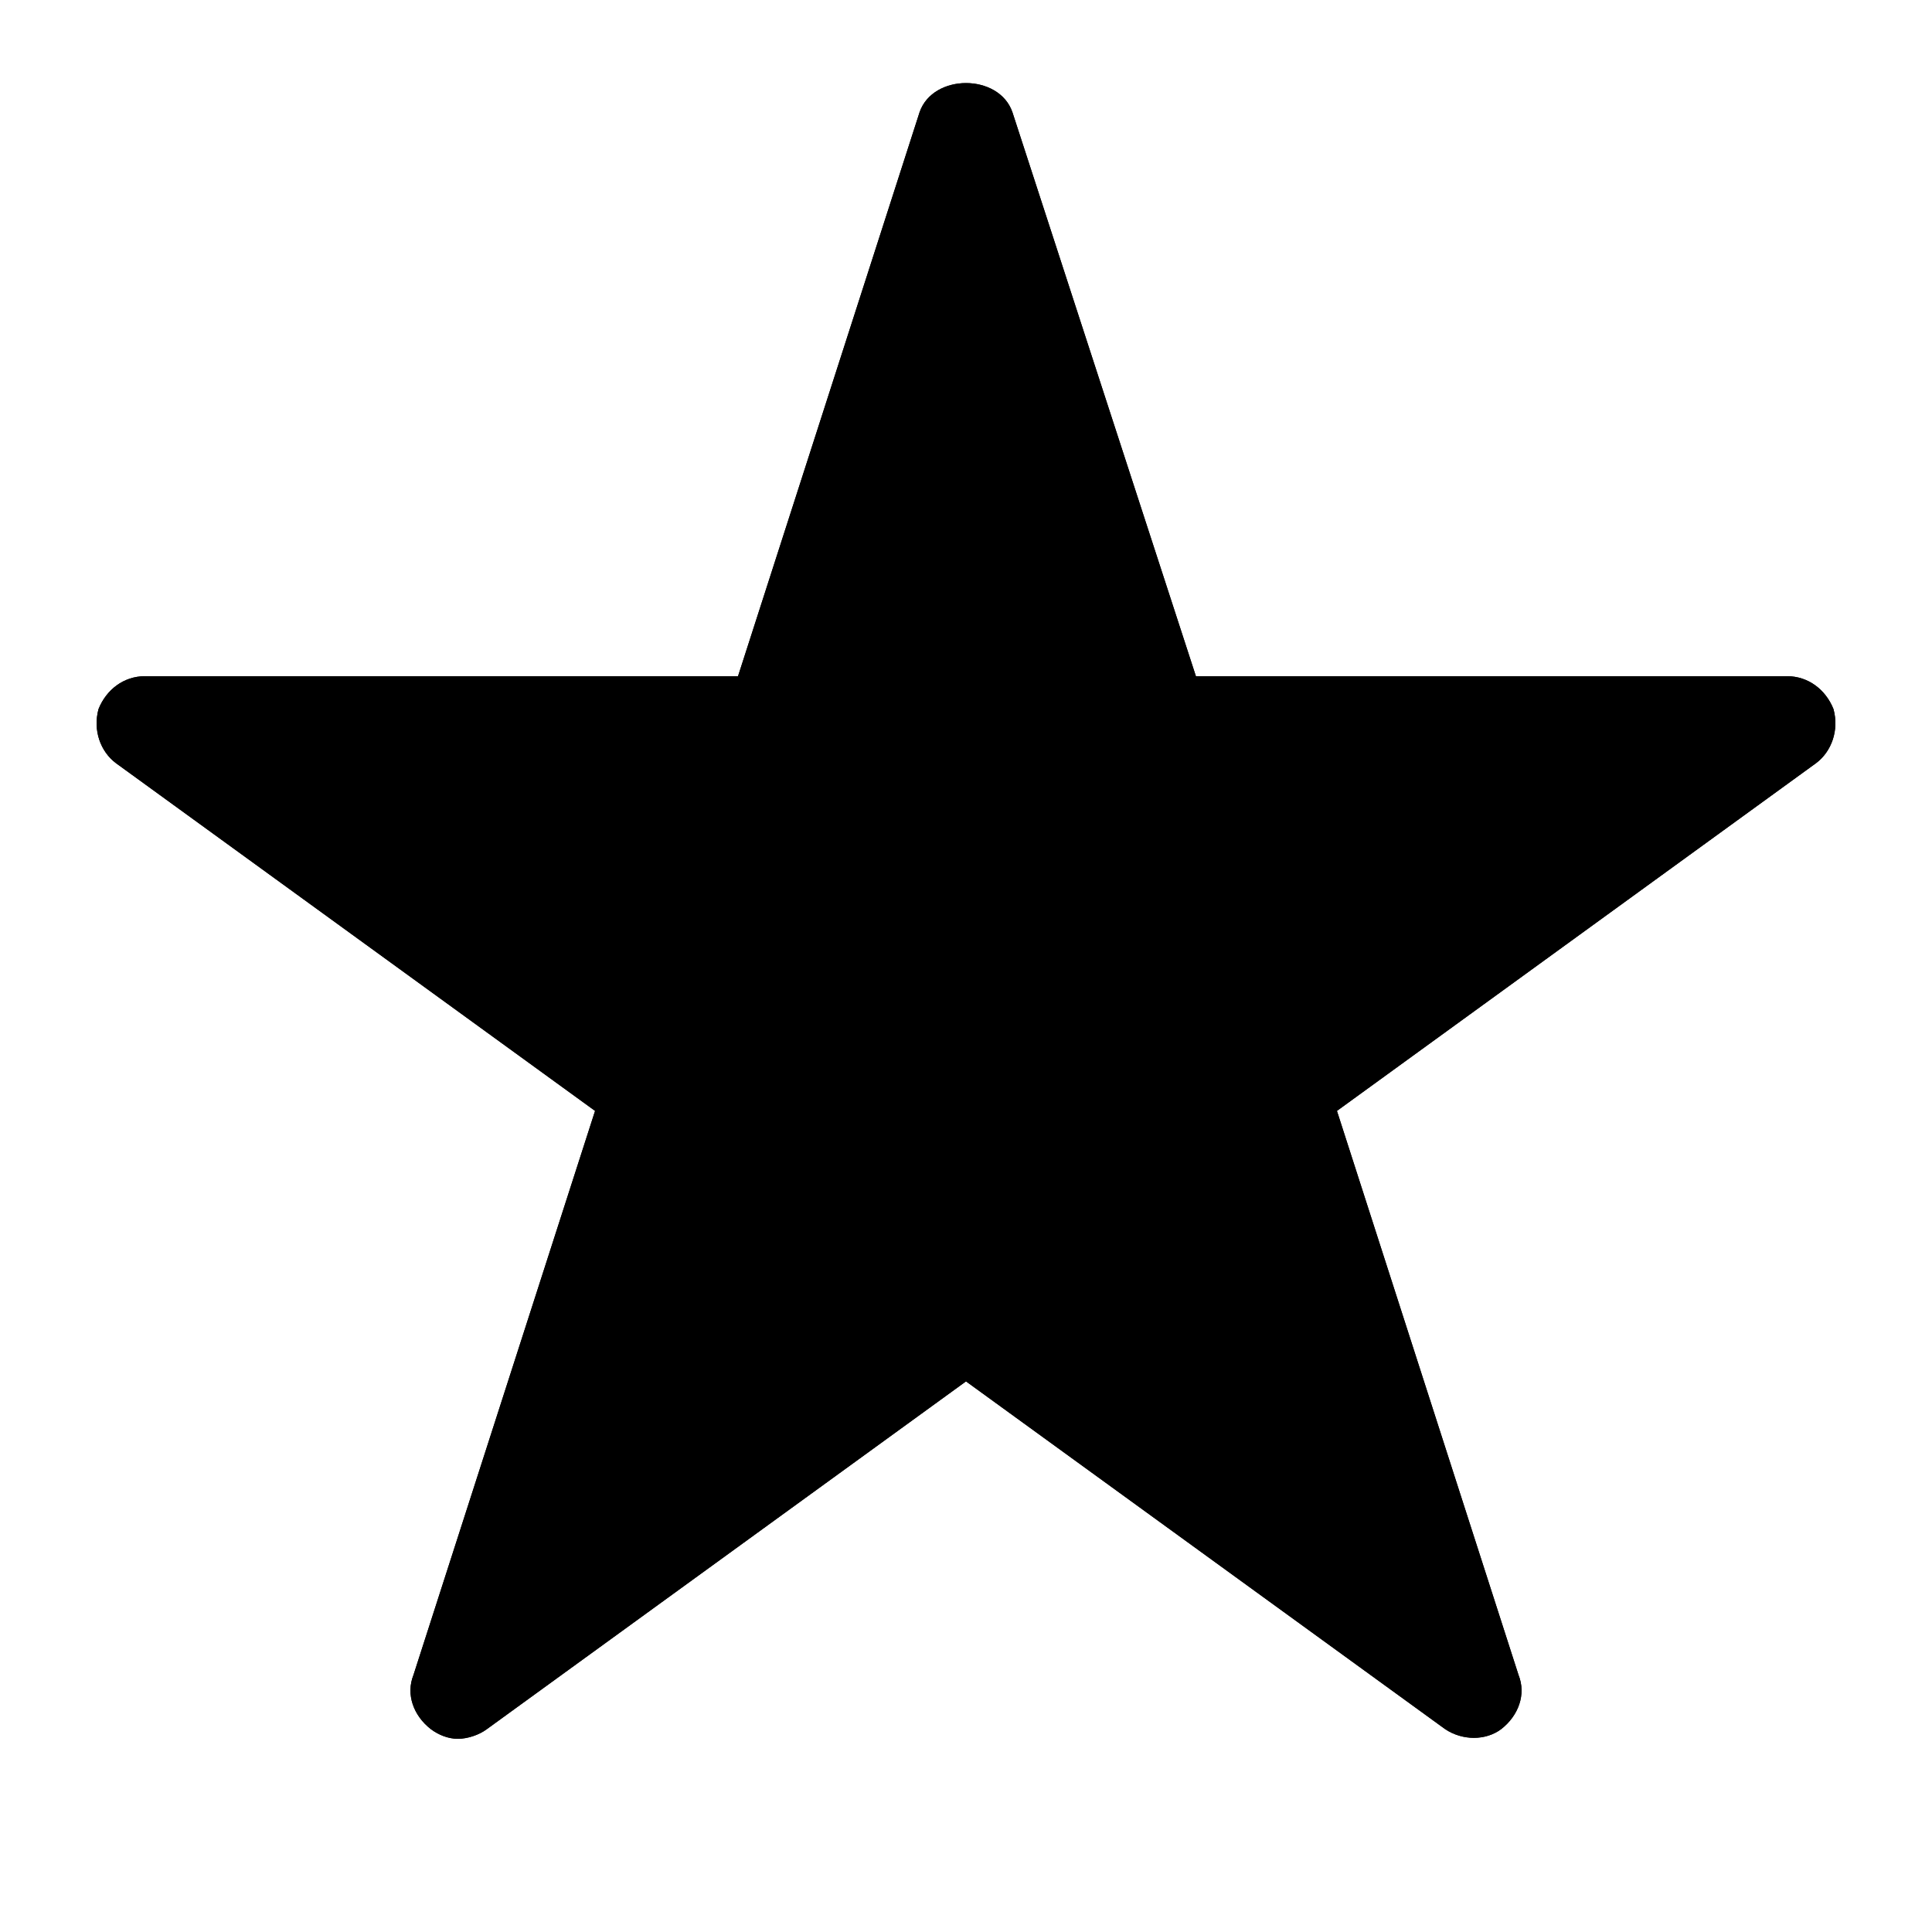 <svg class="starred" width="20px" height="20px" viewBox="0 0 20 20" version="1.1" xmlns="http://www.w3.org/2000/svg" xmlns:xlink="http://www.w3.org/1999/xlink"> <g id="Web-svgs" stroke="none" stroke-width="1" fill-rule="evenodd"> <g id="starred"> <g id="Rectangle-3-+-A" transform="translate(1, 0)"> <path d="M3.74,18 C3.64,18 3.54,17.96 3.46,17.9 C3.28,17.76 3.2,17.54 3.28,17.34 L5.16,11.5 L0.2,7.9 C0.04,7.78 -0.04,7.56 0.02,7.34 C0.1,7.14 0.28,7 0.5,7 L6.64,7 L8.52,1.16 C8.66,0.76 9.34,0.76 9.48,1.16 L11.38,7 L17.5,7 C17.72,7 17.9,7.14 17.98,7.34 C18.04,7.56 17.96,7.78 17.8,7.9 L12.84,11.5 L14.72,17.34 C14.8,17.54 14.72,17.76 14.54,17.9 C14.38,18.02 14.14,18.02 13.96,17.9 L9,14.3 L4.04,17.9 C3.96,17.96 3.84,18 3.74,18 L3.74,18 Z M9,13.18 C9.1,13.18 9.2,13.2 9.3,13.28 L13.3,16.18 L11.78,11.46 C11.7,11.26 11.78,11.04 11.96,10.92 L15.96,8 L11,8 C10.8,8 10.6,7.86 10.54,7.66 L9,2.94 L7.46,7.66 C7.4,7.86 7.22,8 7,8 L2.04,8 L6.04,10.92 C6.22,11.04 6.3,11.26 6.22,11.46 L4.7,16.18 L8.7,13.28 C8.8,13.2 8.9,13.18 9,13.18 L9,13.18 Z" id="C"></path> <path d="M3.74,18 C3.64,18 3.54,17.96 3.46,17.9 C3.28,17.76 3.2,17.54 3.28,17.34 L5.16,11.5 L0.2,7.9 C0.04,7.78 -0.04,7.56 0.02,7.34 C0.1,7.14 0.28,7 0.5,7 L6.64,7 L8.52,1.16 C8.66,0.76 9.34,0.76 9.48,1.16 L11.38,7 L17.5,7 C17.72,7 17.9,7.14 17.98,7.34 C18.04,7.56 17.96,7.78 17.8,7.9 L12.84,11.5 L14.72,17.34 C14.8,17.54 14.72,17.76 14.54,17.9 C14.38,18.02 14.14,18.02 13.96,17.9 L9,14.3 L4.04,17.9 C3.96,17.96 3.84,18 3.74,18 L3.74,18 Z" id="D" opacity="1" style="filter:none; -webkit-filter: none;"> </path> </g> </g> </g> </svg>
